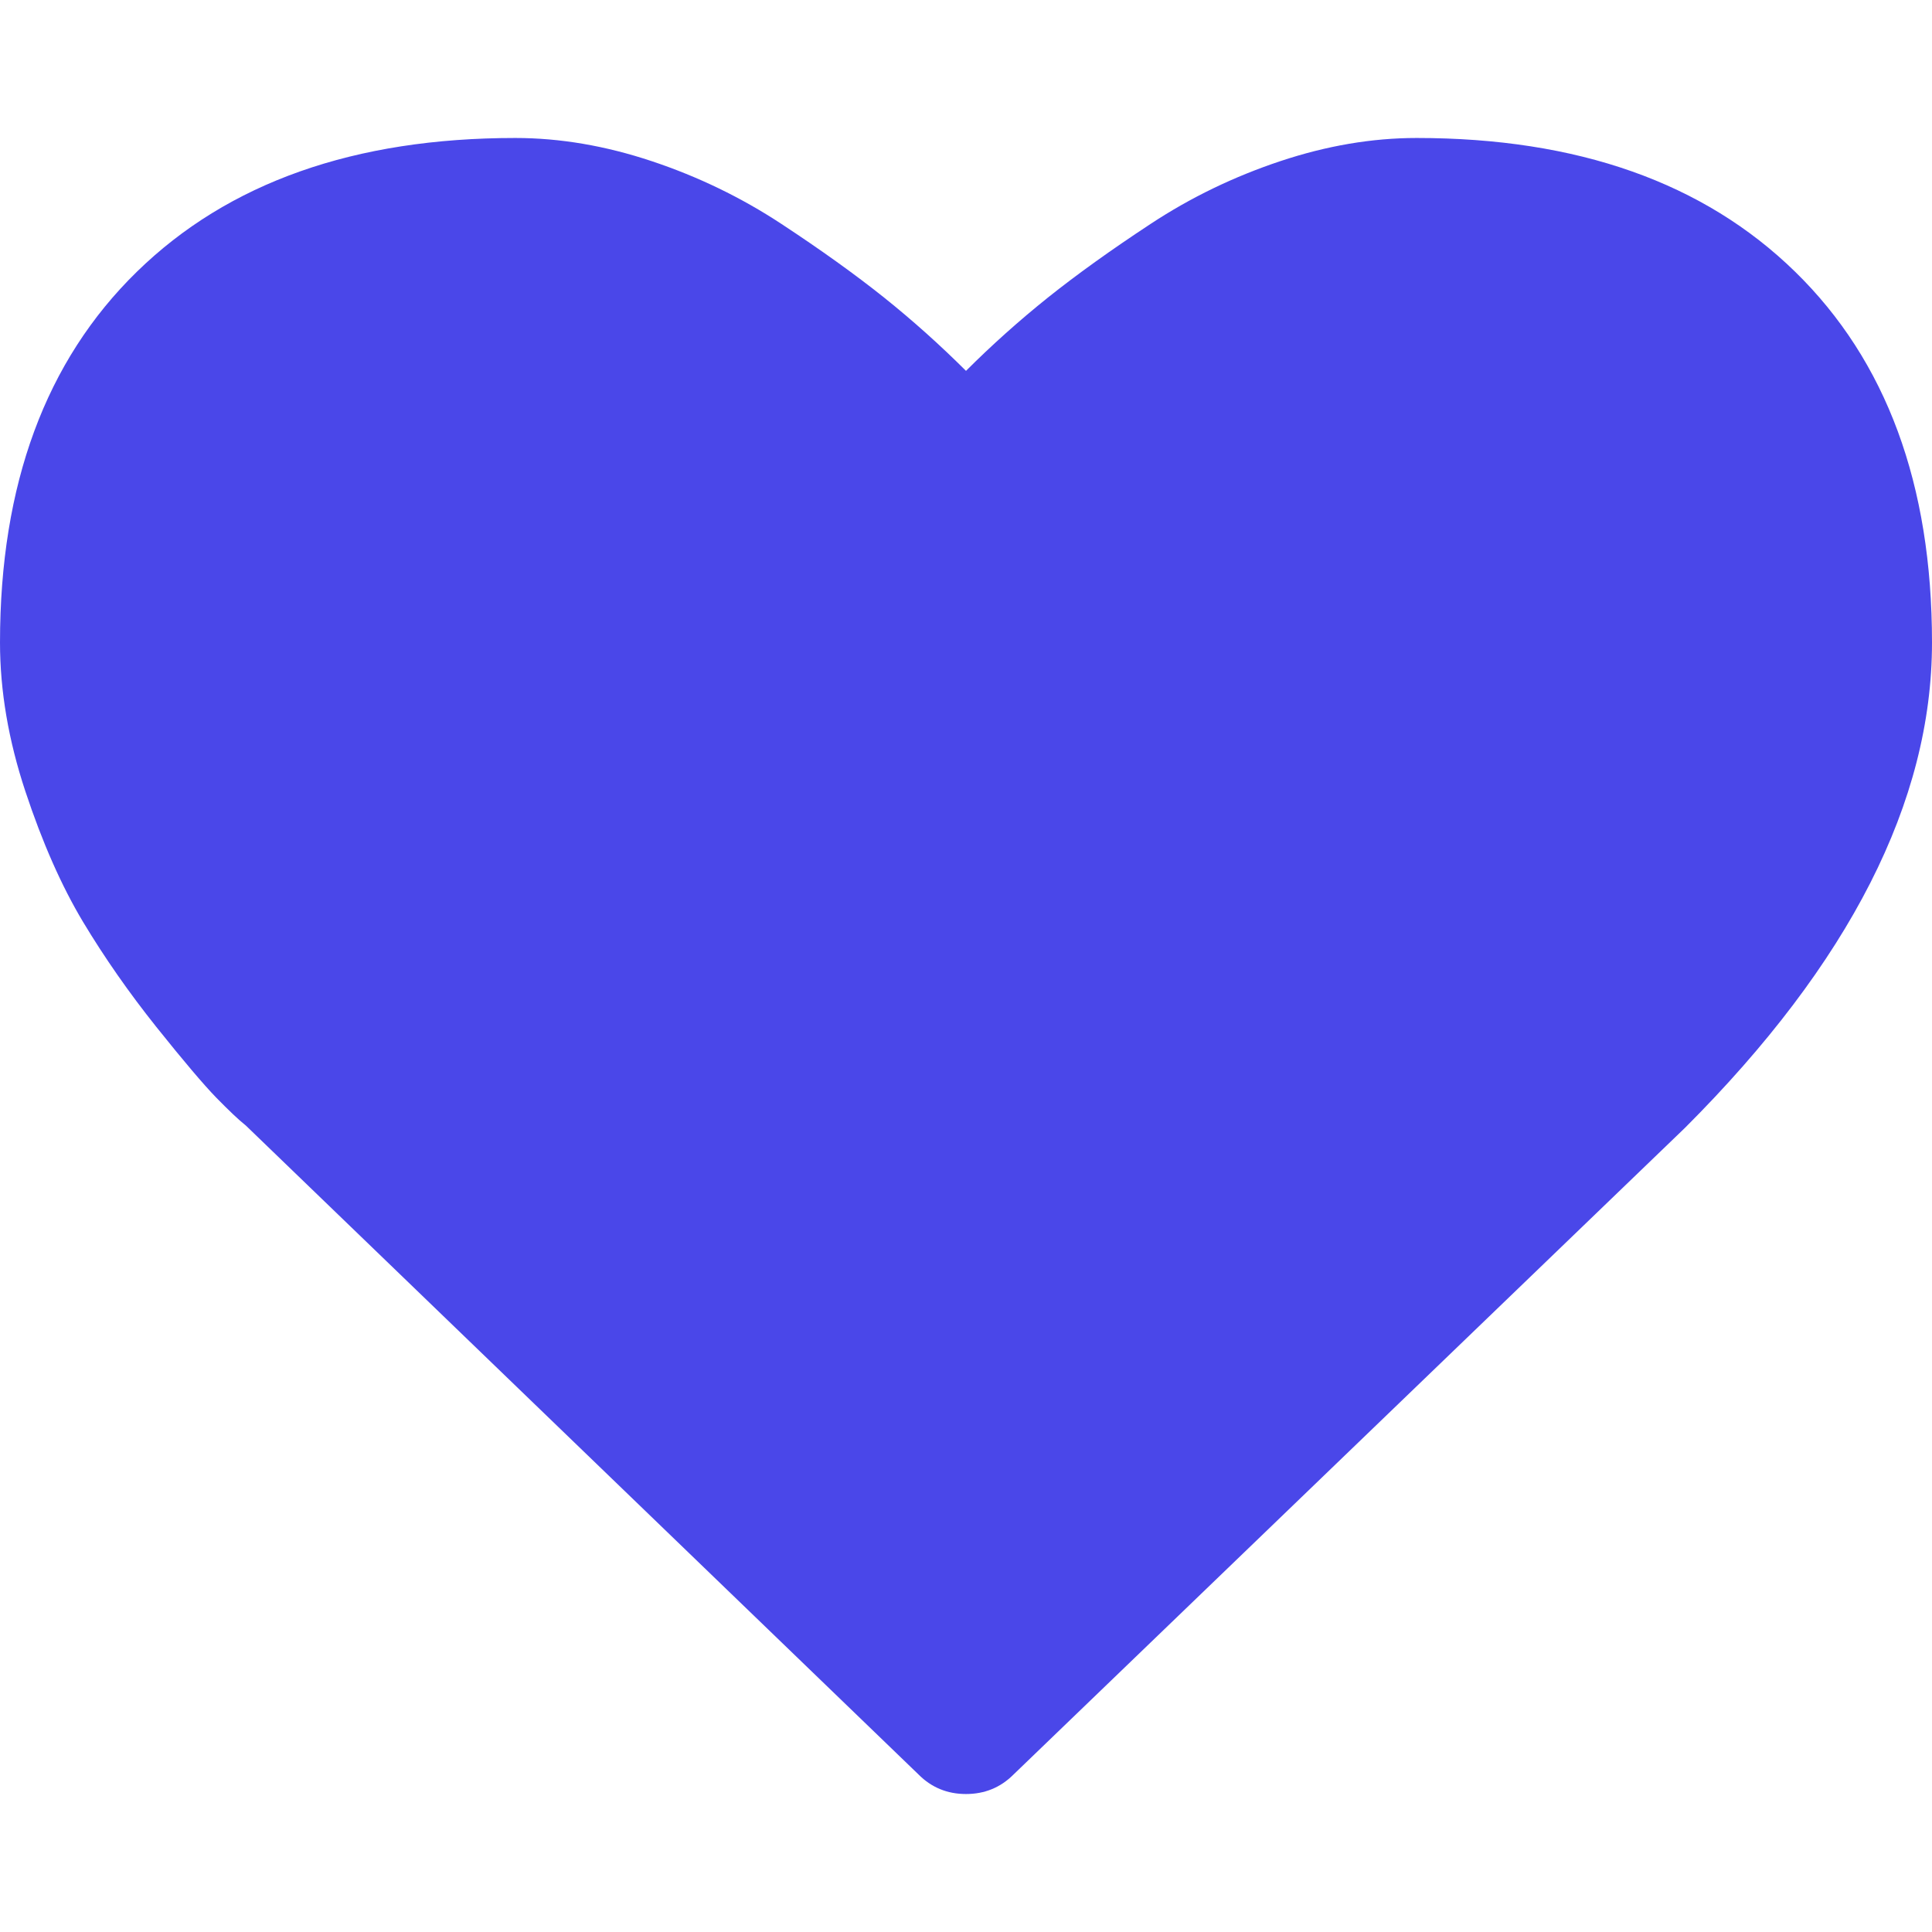 <svg width="24" height="24" viewBox="0 0 24 24" fill="none" xmlns="http://www.w3.org/2000/svg">
<path d="M22.299 3.375C21.165 2.268 19.598 1.714 17.598 1.714C17.044 1.714 16.48 1.81 15.904 2.002C15.328 2.194 14.792 2.453 14.297 2.779C13.801 3.105 13.375 3.411 13.018 3.696C12.661 3.982 12.321 4.286 12 4.607C11.678 4.286 11.339 3.982 10.982 3.696C10.625 3.411 10.199 3.105 9.703 2.779C9.207 2.453 8.672 2.194 8.096 2.002C7.52 1.81 6.955 1.714 6.402 1.714C4.402 1.714 2.835 2.268 1.701 3.375C0.567 4.482 3.05176e-05 6.018 3.05176e-05 7.982C3.05176e-05 8.58 0.105 9.197 0.315 9.83C0.525 10.464 0.764 11.005 1.031 11.451C1.299 11.897 1.603 12.332 1.942 12.757C2.281 13.181 2.529 13.473 2.685 13.634C2.842 13.794 2.964 13.911 3.054 13.982L11.411 22.044C11.571 22.205 11.768 22.286 12 22.286C12.232 22.286 12.429 22.205 12.589 22.045L20.933 14.009C22.978 11.964 24 9.955 24 7.982C24 6.018 23.433 4.482 22.299 3.375Z" fill="#4A47E9"/>
</svg>
